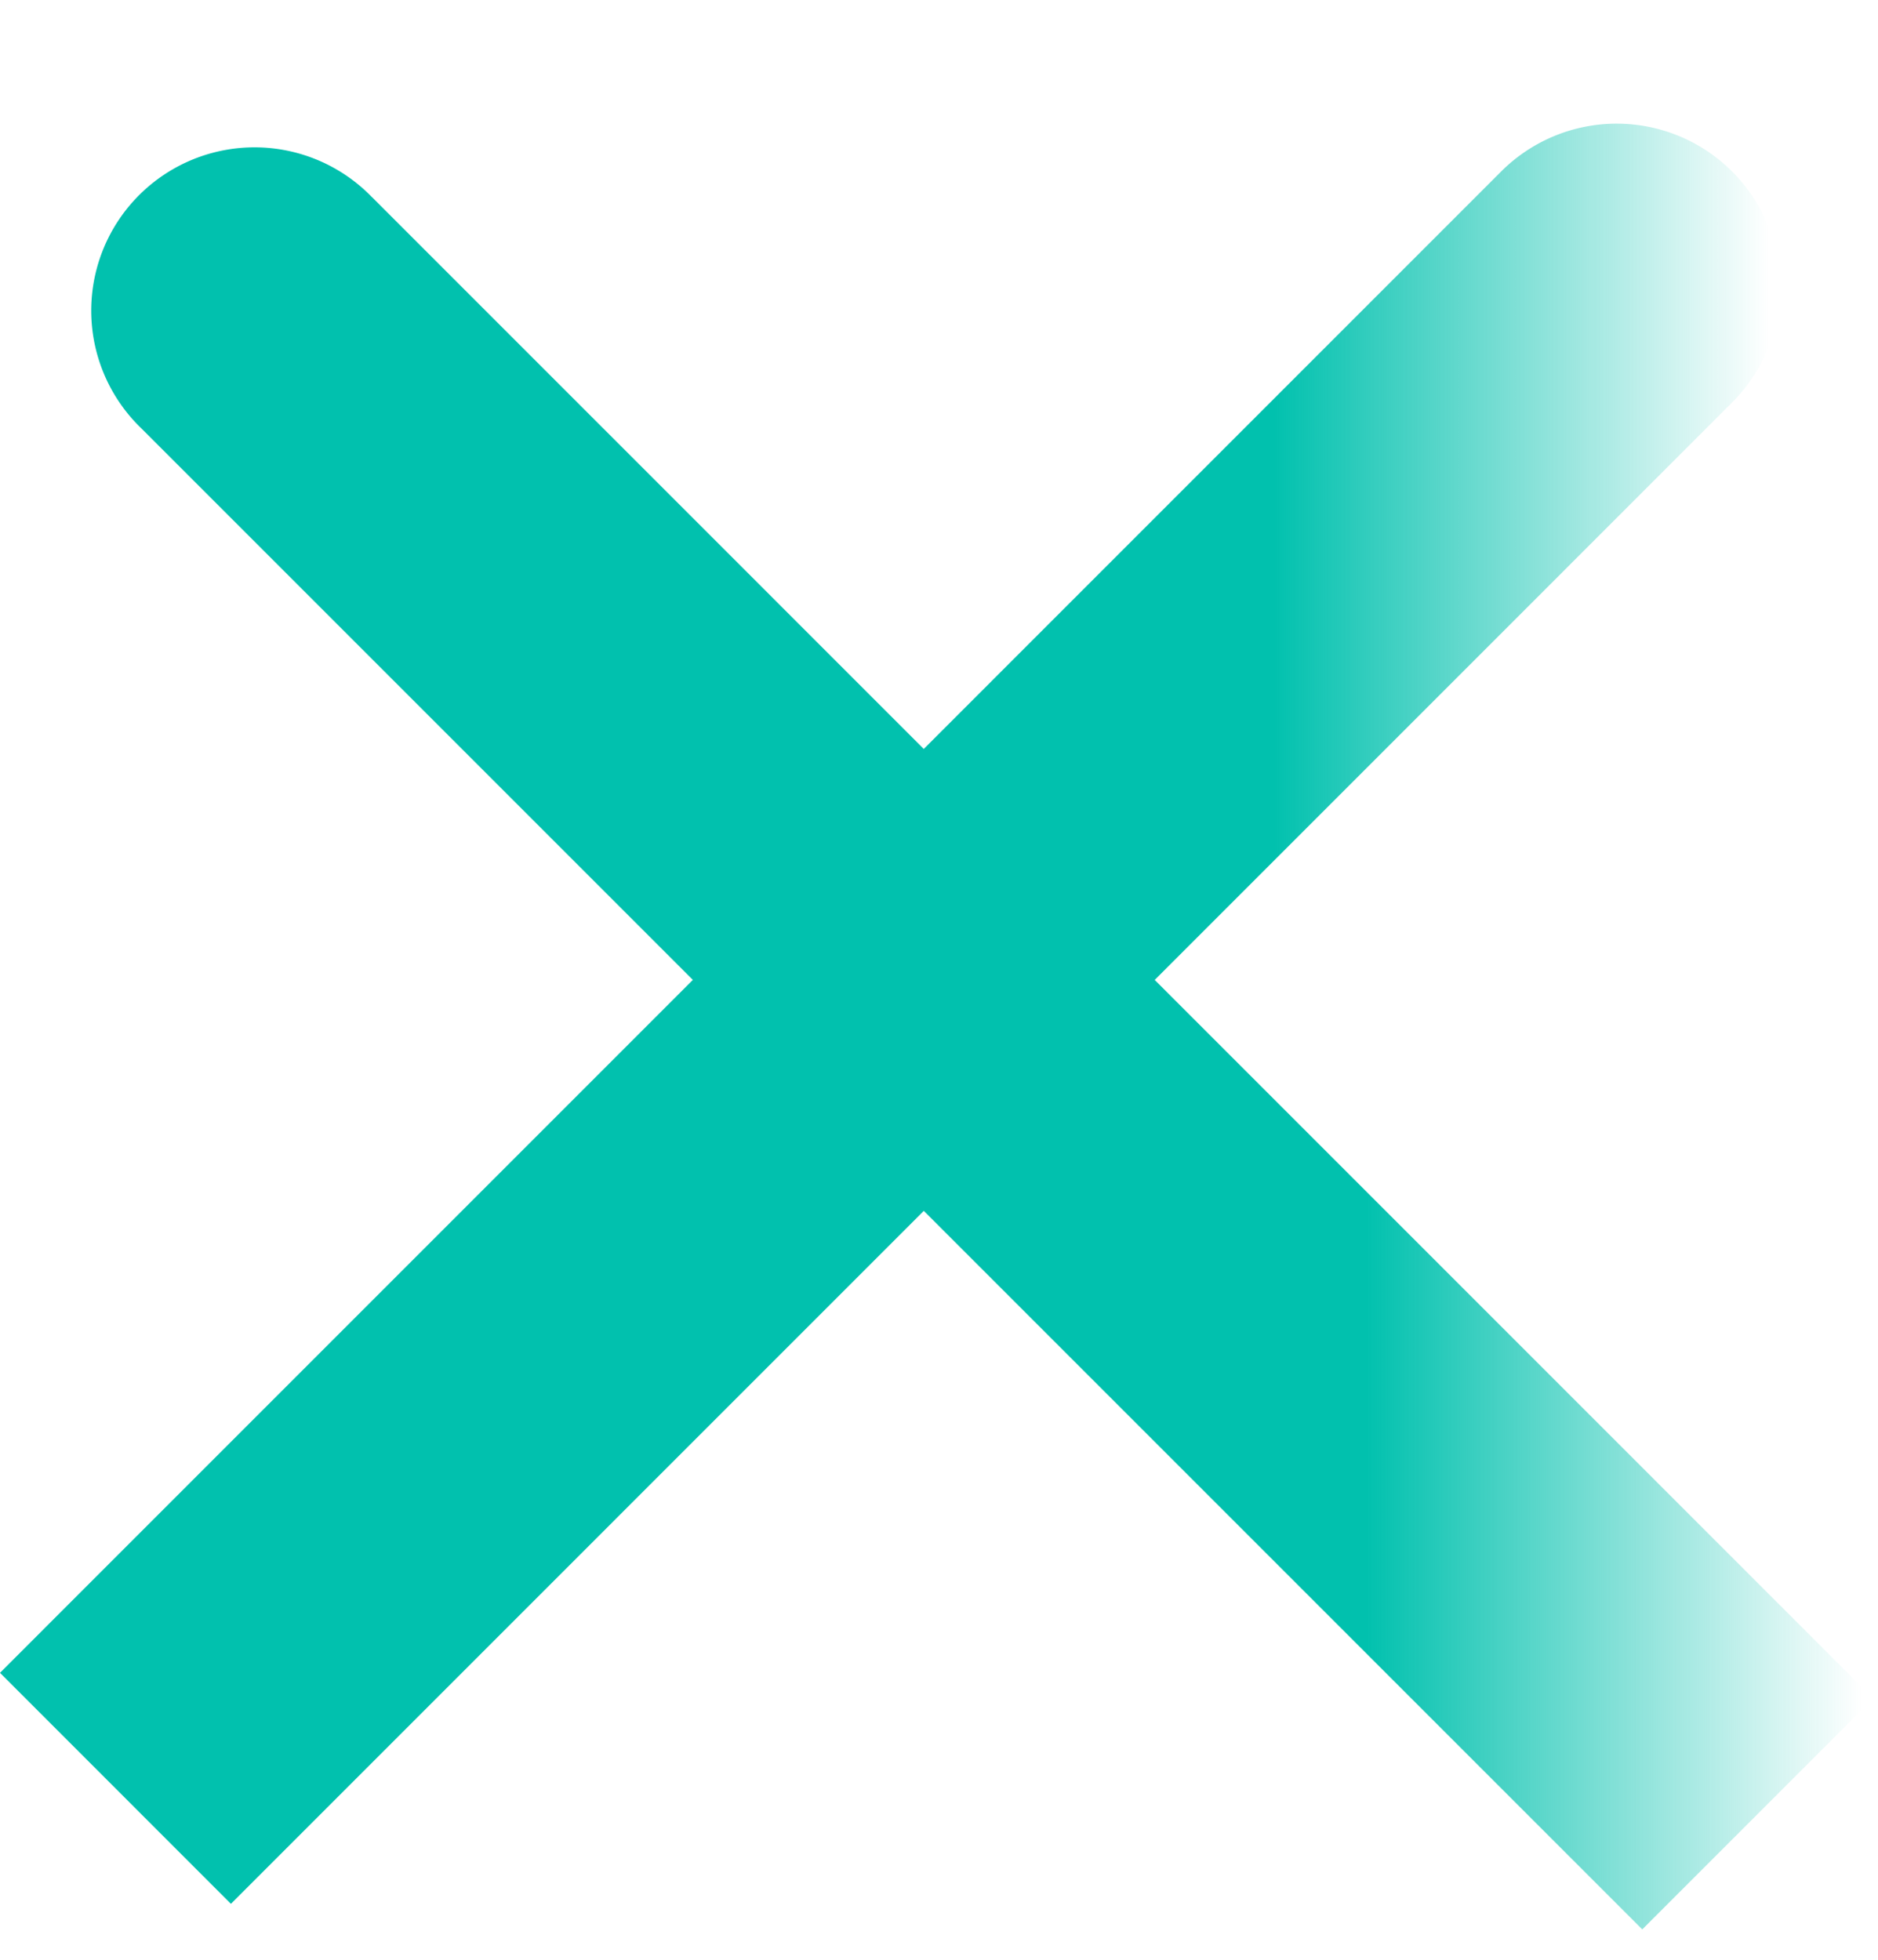 <svg xmlns="http://www.w3.org/2000/svg" width="23" height="24" viewBox="0 0 23 24">
    <defs>
        <linearGradient id="a" x1="100%" x2="71.822%" y1="50%" y2="50%">
            <stop offset="0%" stop-color="#06C1AE" stop-opacity="0"/>
            <stop offset="100%" stop-color="#01C1AE"/>
        </linearGradient>
    </defs>
    <g fill="url(#a)" fill-rule="evenodd">
        <path d="M18.385 2.1L0 20.486l2.828 2.829L21.213 4.929A2 2 0 1 0 18.385 2.1z"/>
        <path d="M4.556 2.414L22.941 20.8l-2.828 2.828L1.728 5.243a2 2 0 1 1 2.828-2.828z"/>
    </g>
</svg>
